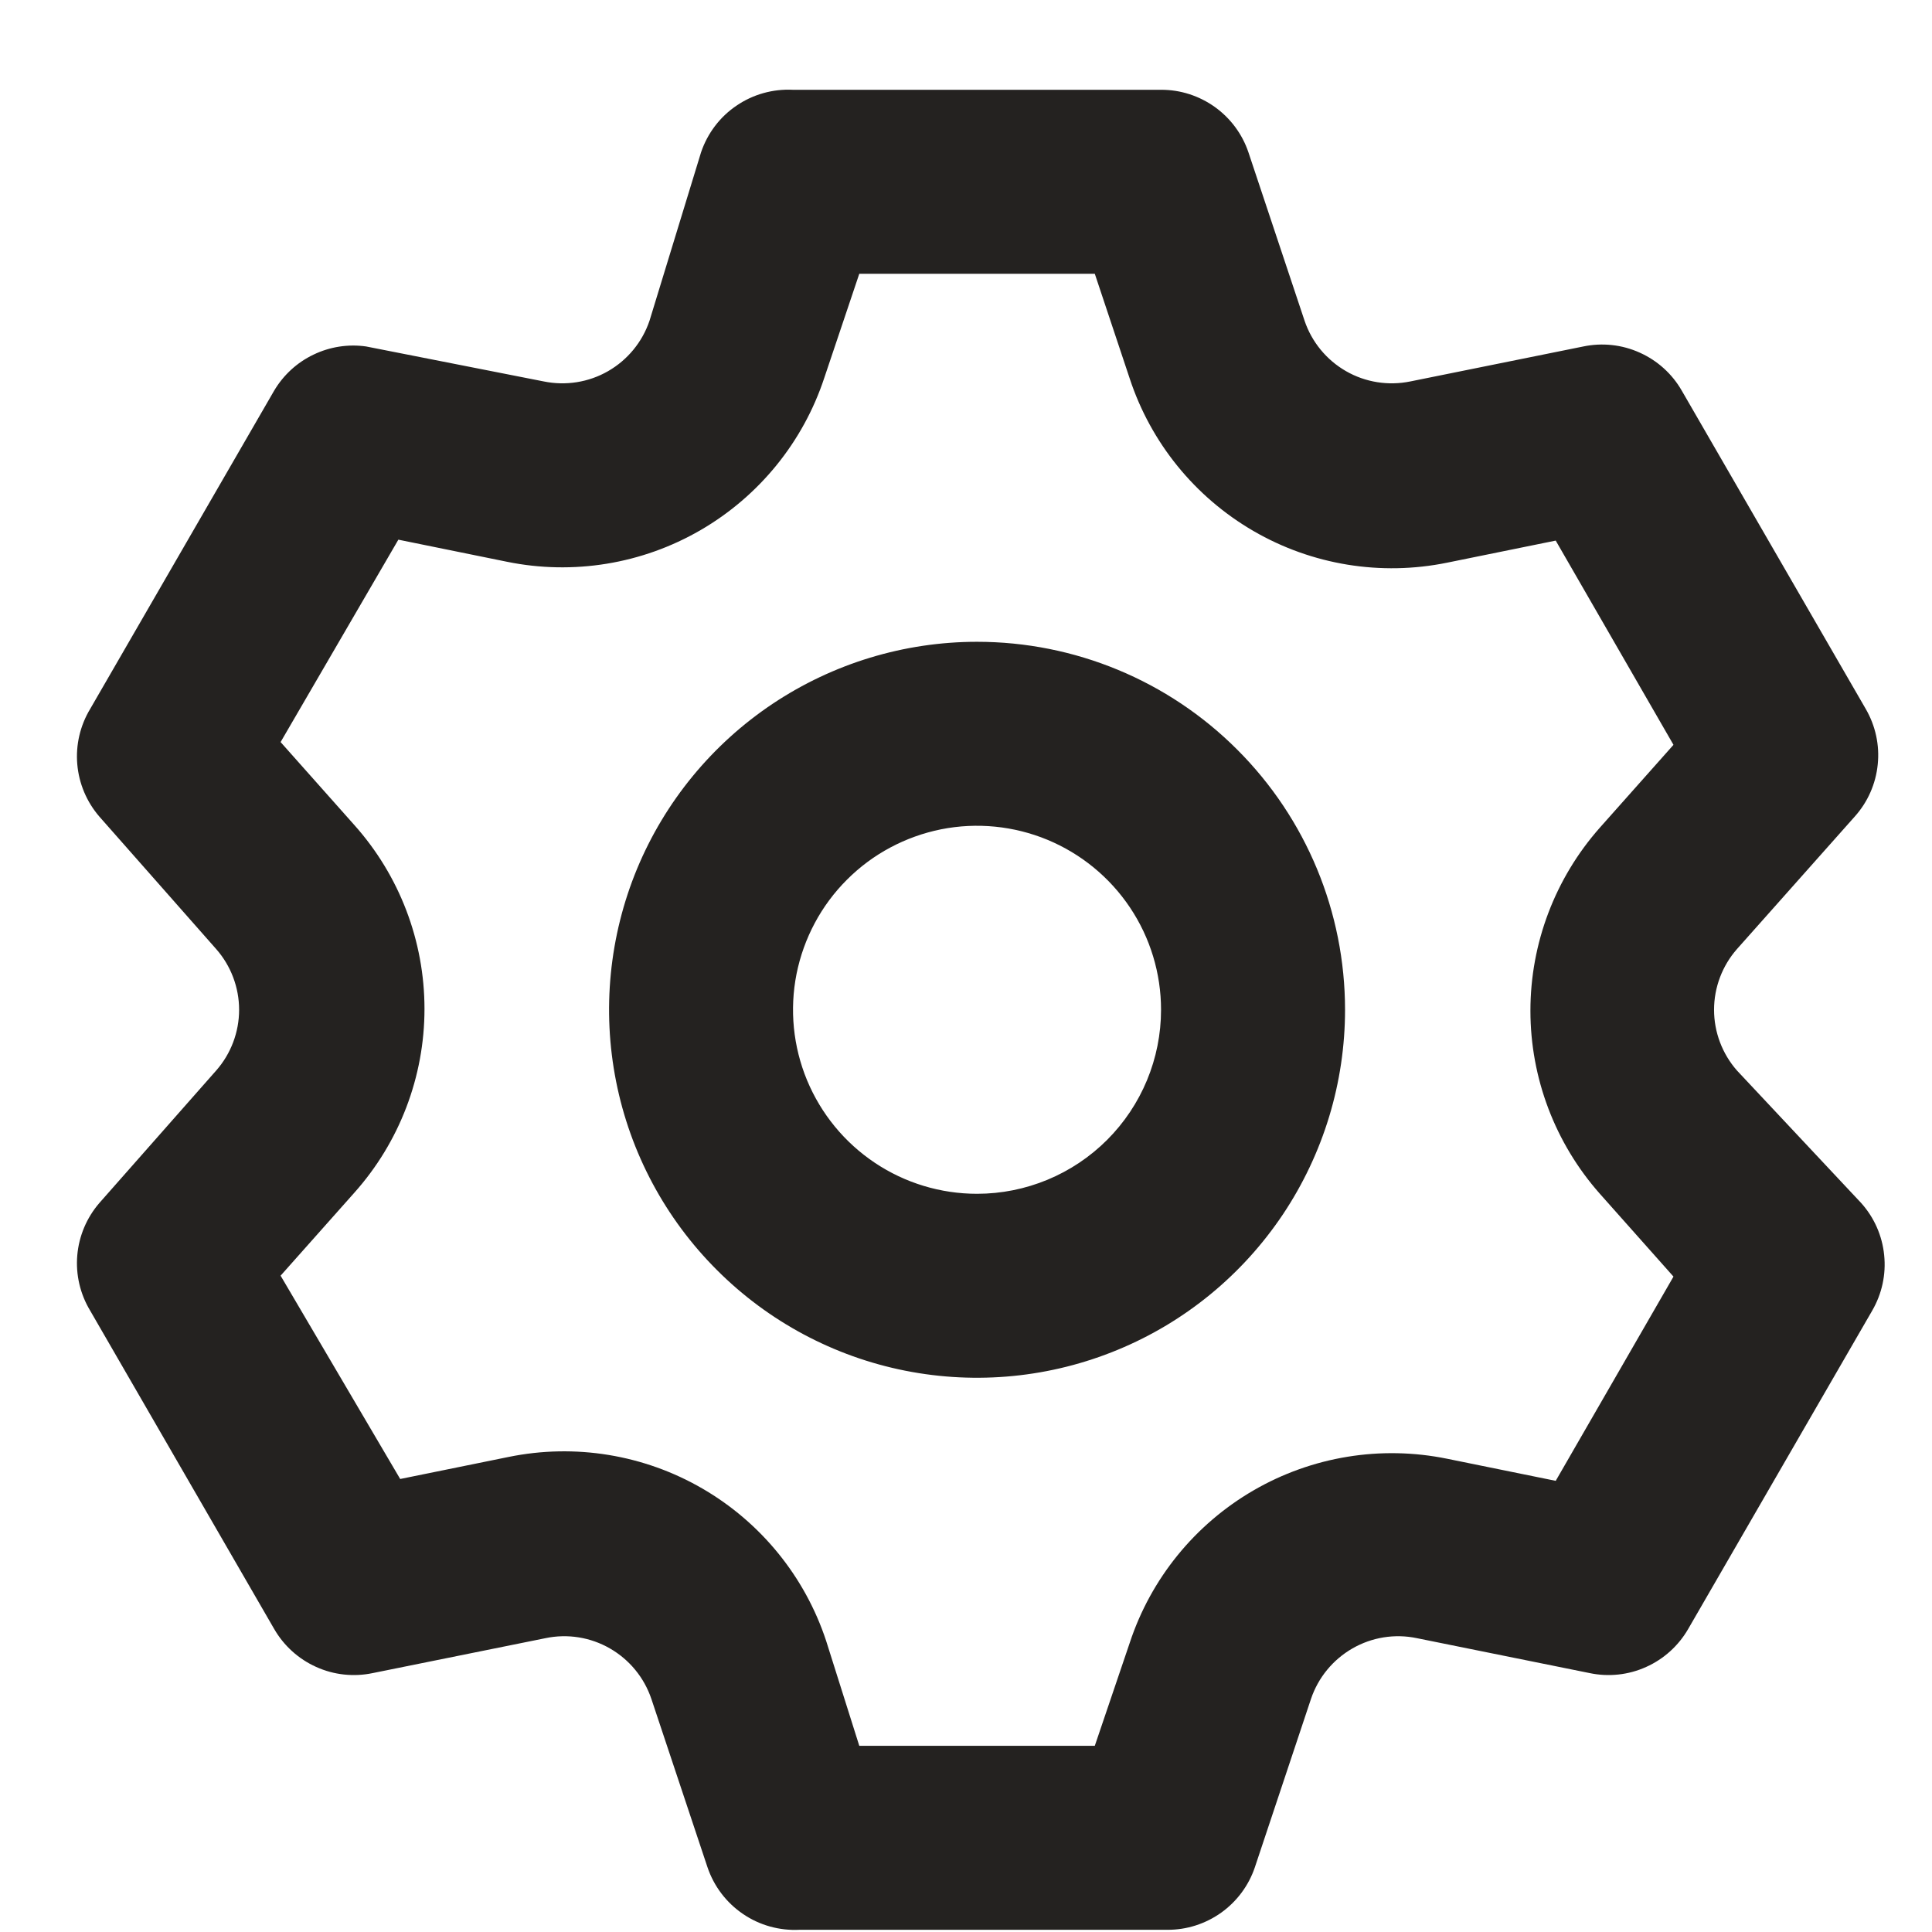 <svg width="21" height="21" viewBox="0 0 21 21" fill="none" xmlns="http://www.w3.org/2000/svg">
<path d="M18.88 11.636C18.72 11.454 18.631 11.219 18.631 10.976C18.631 10.733 18.72 10.498 18.88 10.316L20.16 8.876C20.301 8.719 20.389 8.521 20.41 8.31C20.432 8.1 20.386 7.889 20.28 7.706L18.28 4.246C18.175 4.063 18.015 3.919 17.823 3.833C17.631 3.746 17.416 3.723 17.21 3.766L15.33 4.146C15.091 4.195 14.842 4.156 14.63 4.034C14.418 3.912 14.258 3.717 14.18 3.486L13.57 1.656C13.503 1.457 13.375 1.285 13.205 1.163C13.034 1.041 12.83 0.975 12.62 0.976H8.62C8.402 0.965 8.186 1.025 8.006 1.148C7.825 1.27 7.69 1.449 7.62 1.656L7.06 3.486C6.982 3.717 6.822 3.912 6.61 4.034C6.398 4.156 6.149 4.195 5.91 4.146L3.98 3.766C3.785 3.738 3.585 3.769 3.407 3.855C3.229 3.94 3.081 4.076 2.98 4.246L0.98 7.706C0.871 7.887 0.822 8.097 0.84 8.307C0.858 8.517 0.942 8.716 1.08 8.876L2.35 10.316C2.51 10.498 2.599 10.733 2.599 10.976C2.599 11.219 2.51 11.454 2.35 11.636L1.08 13.076C0.942 13.236 0.858 13.435 0.84 13.645C0.822 13.855 0.871 14.065 0.98 14.246L2.98 17.706C3.085 17.888 3.245 18.033 3.437 18.119C3.629 18.206 3.844 18.229 4.05 18.186L5.93 17.806C6.169 17.756 6.418 17.796 6.63 17.918C6.842 18.04 7.002 18.235 7.08 18.466L7.69 20.296C7.76 20.503 7.895 20.681 8.076 20.804C8.256 20.927 8.472 20.987 8.69 20.976H12.69C12.9 20.977 13.104 20.911 13.275 20.789C13.445 20.667 13.573 20.495 13.64 20.296L14.25 18.466C14.328 18.235 14.488 18.04 14.7 17.918C14.912 17.796 15.161 17.756 15.4 17.806L17.28 18.186C17.486 18.229 17.701 18.206 17.893 18.119C18.085 18.033 18.245 17.888 18.35 17.706L20.35 14.246C20.456 14.063 20.502 13.852 20.48 13.642C20.459 13.431 20.371 13.233 20.23 13.076L18.88 11.636ZM17.39 12.976L18.19 13.876L16.91 16.096L15.73 15.856C15.01 15.709 14.261 15.831 13.625 16.2C12.989 16.569 12.51 17.158 12.28 17.856L11.9 18.976H9.34L8.98 17.836C8.75 17.138 8.271 16.549 7.635 16.18C6.999 15.811 6.25 15.689 5.53 15.836L4.35 16.076L3.05 13.866L3.85 12.966C4.342 12.416 4.614 11.704 4.614 10.966C4.614 10.228 4.342 9.516 3.85 8.966L3.05 8.066L4.33 5.866L5.51 6.106C6.23 6.253 6.979 6.131 7.615 5.762C8.251 5.393 8.73 4.804 8.96 4.106L9.34 2.976H11.9L12.28 4.116C12.51 4.814 12.989 5.403 13.625 5.772C14.261 6.141 15.01 6.263 15.73 6.116L16.91 5.876L18.19 8.096L17.39 8.996C16.904 9.545 16.635 10.253 16.635 10.986C16.635 11.719 16.904 12.427 17.39 12.976ZM10.62 6.976C9.829 6.976 9.056 7.211 8.398 7.65C7.74 8.09 7.227 8.714 6.924 9.445C6.622 10.176 6.543 10.98 6.697 11.756C6.851 12.532 7.232 13.245 7.792 13.804C8.351 14.364 9.064 14.745 9.84 14.899C10.616 15.053 11.42 14.974 12.151 14.671C12.882 14.369 13.506 13.856 13.946 13.198C14.385 12.54 14.62 11.767 14.62 10.976C14.62 9.915 14.199 8.898 13.448 8.148C12.698 7.397 11.681 6.976 10.62 6.976ZM10.62 12.976C10.224 12.976 9.838 12.859 9.509 12.639C9.18 12.419 8.924 12.107 8.772 11.741C8.621 11.376 8.581 10.974 8.658 10.586C8.736 10.198 8.926 9.841 9.206 9.562C9.485 9.282 9.842 9.092 10.23 9.014C10.618 8.937 11.02 8.977 11.385 9.128C11.751 9.28 12.063 9.536 12.283 9.865C12.503 10.194 12.62 10.58 12.62 10.976C12.62 11.506 12.409 12.015 12.034 12.39C11.659 12.765 11.15 12.976 10.62 12.976Z" fill="#242220"/>
</svg>
